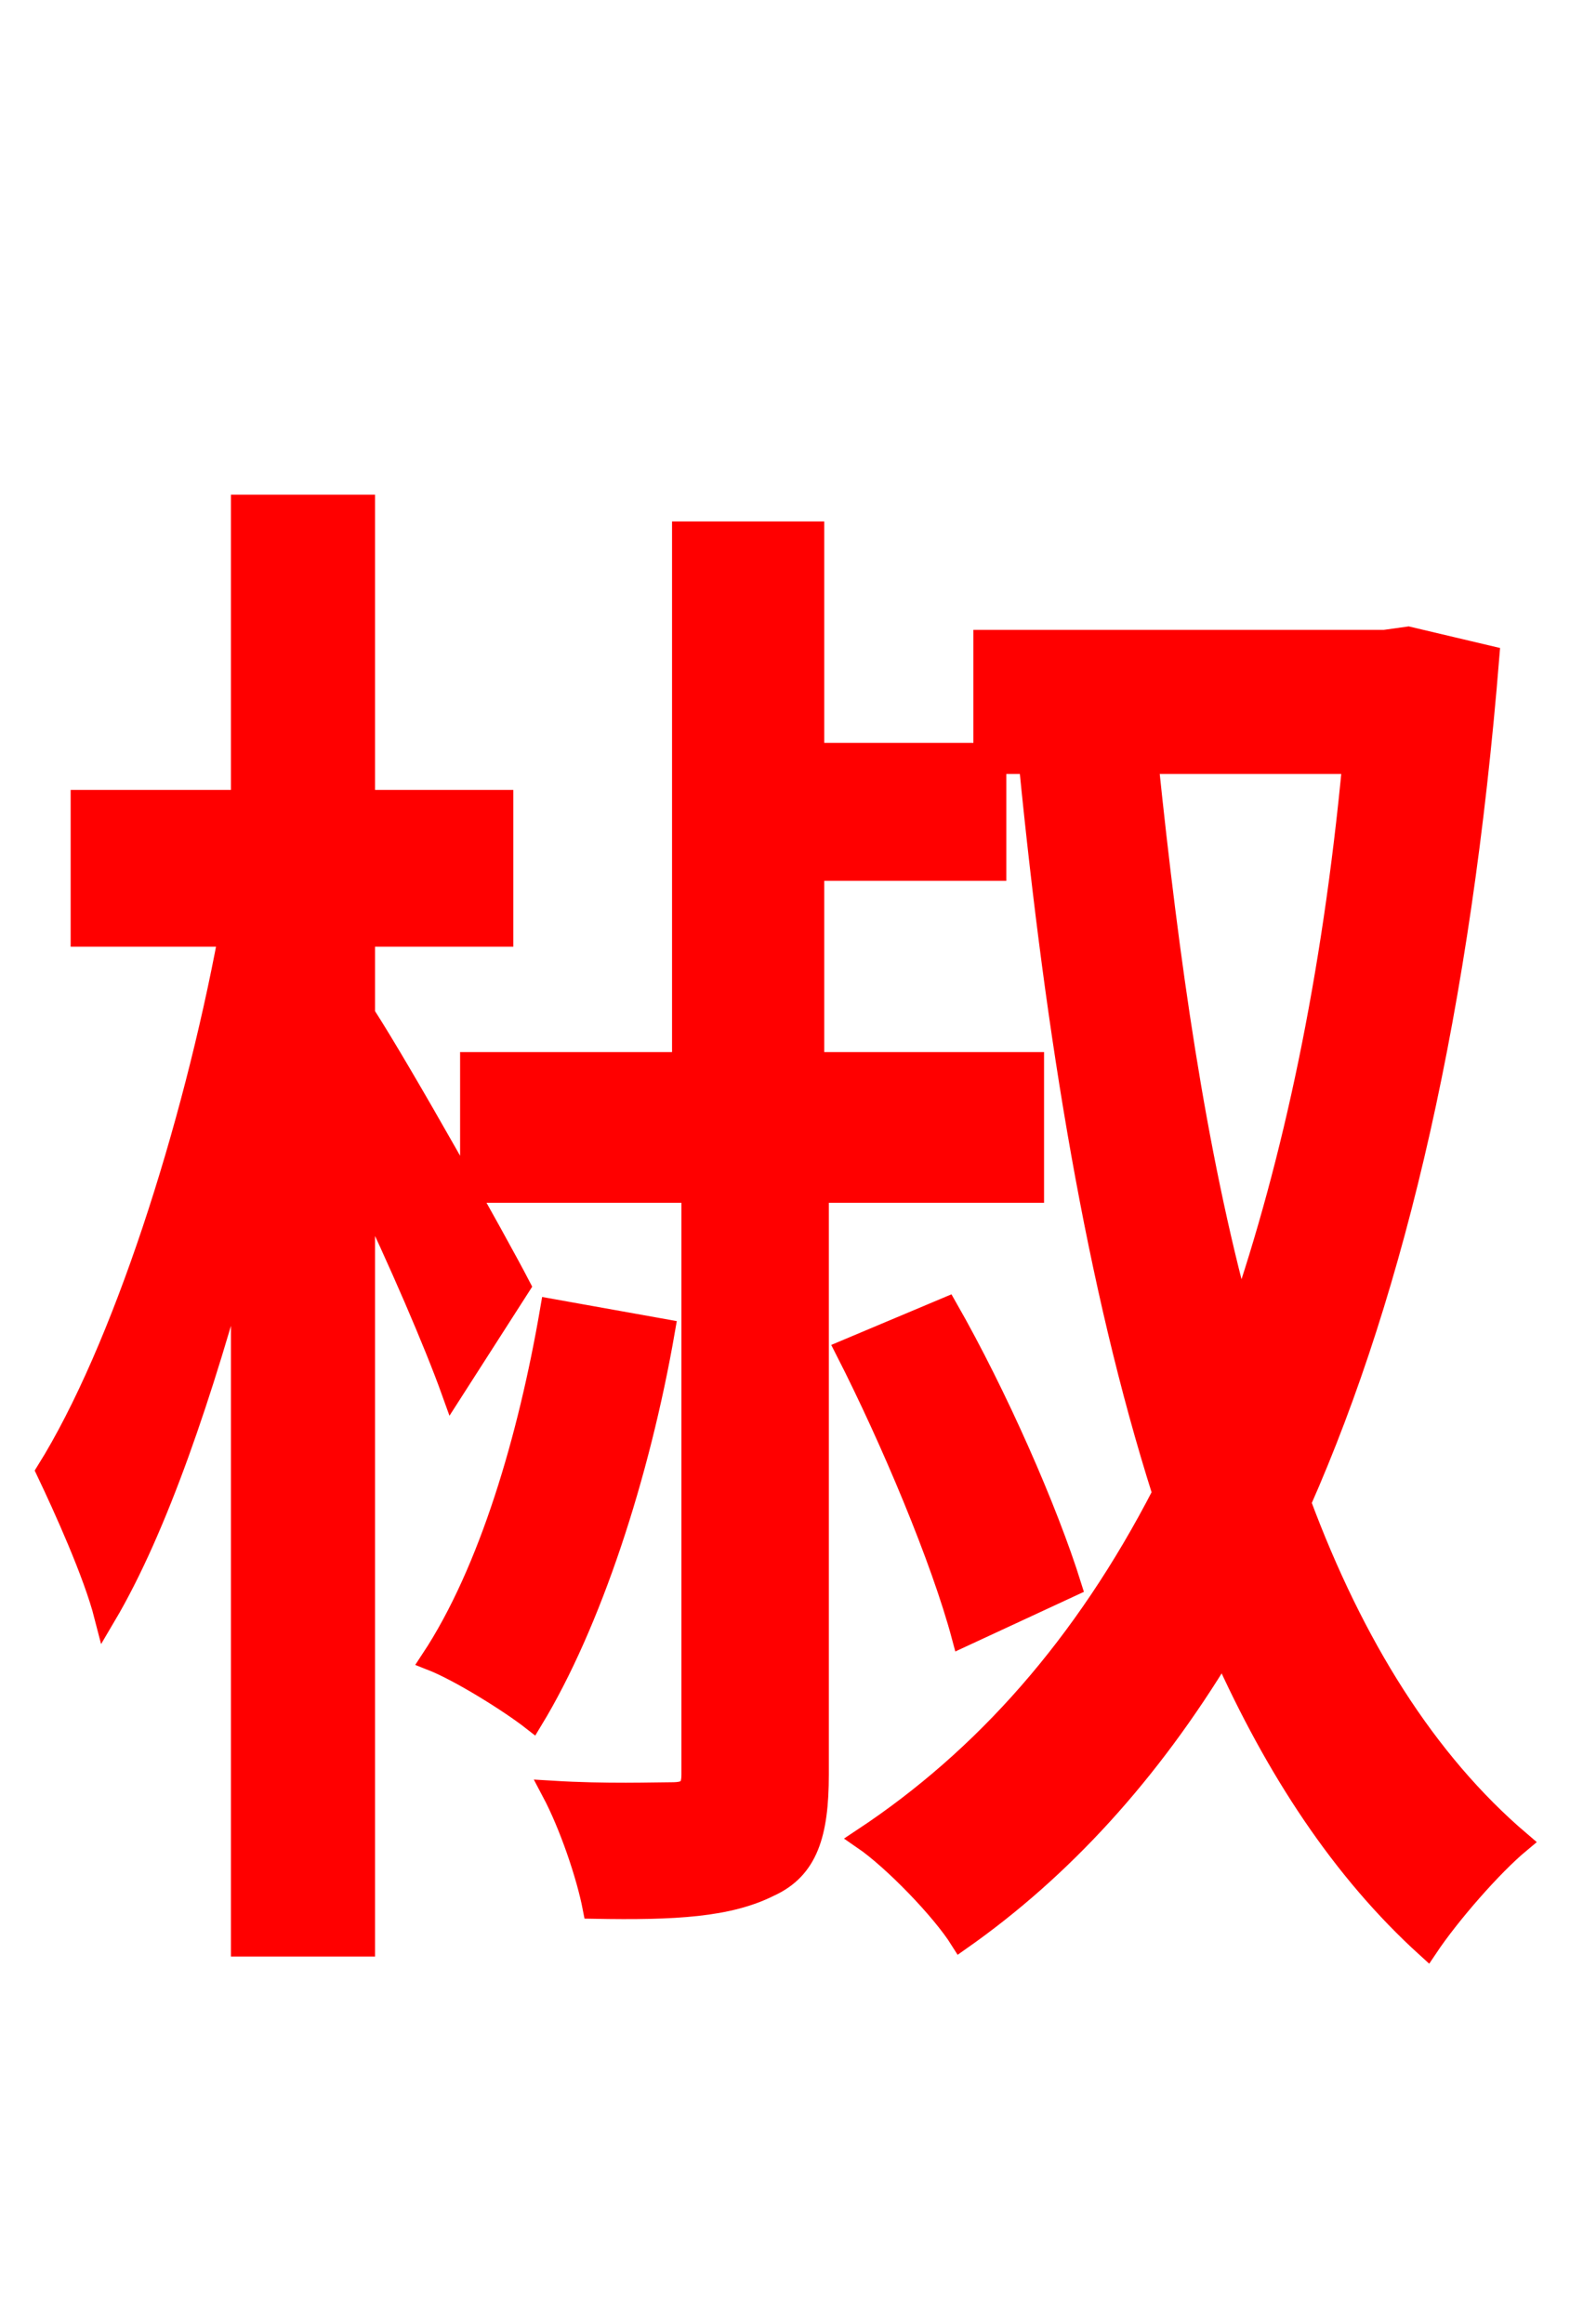 <svg xmlns="http://www.w3.org/2000/svg" xmlns:xlink="http://www.w3.org/1999/xlink" width="72" height="106.56"><path fill="red" stroke="red" d="M23.83 58.97C22.82 57.02 18.43 49.18 16.70 46.51L16.70 42.91L23.04 42.91L23.04 36.72L16.70 36.72L16.70 23.18L11.09 23.18L11.09 36.72L3.74 36.72L3.74 42.91L10.51 42.91C8.86 51.77 5.62 61.92 2.16 67.46C2.95 69.12 4.32 72.14 4.82 74.09C7.20 70.06 9.29 63.86 11.09 57.17L11.09 89.21L16.70 89.21L16.70 54.43C18.29 57.74 19.94 61.56 20.74 63.79ZM25.27 60.05C24.26 65.95 22.46 72.07 19.80 76.10C21.10 76.61 23.40 78.05 24.41 78.84C27.07 74.45 29.30 67.68 30.46 60.98ZM62.06 34.99C61.13 44.86 59.33 53.28 56.88 60.41C54.79 52.78 53.57 44.06 52.63 34.99ZM64.58 29.23L63.50 29.38L45.14 29.38L45.14 34.56L37.30 34.56L37.30 24.41L31.32 24.41L31.32 48.74L21.60 48.74L21.60 54.65L31.75 54.65L31.75 81.36C31.75 82.01 31.54 82.22 30.82 82.22C30.02 82.22 27.79 82.30 25.34 82.15C26.14 83.66 26.93 85.97 27.22 87.48C30.96 87.55 33.41 87.41 35.28 86.47C37.01 85.68 37.51 84.10 37.51 81.36L37.51 54.65L47.38 54.65L47.38 48.74L37.30 48.74L37.30 39.89L45.65 39.89L45.65 34.99L47.88 34.99L47.23 35.06C48.46 47.52 50.33 58.97 53.35 68.47C49.75 75.46 45.14 80.64 39.60 84.31C40.97 85.25 43.20 87.55 44.06 88.92C48.67 85.68 52.70 81.29 56.09 75.67C58.54 81.14 61.56 85.75 65.45 89.28C66.46 87.77 68.40 85.54 69.70 84.46C65.38 80.78 62.06 75.46 59.62 68.90C64.01 58.97 66.96 46.15 68.26 30.10ZM49.10 72.72C48.02 69.26 45.72 64.01 43.42 59.98L38.81 61.92C40.90 66.02 43.20 71.50 44.14 75.02Z"/></svg>

